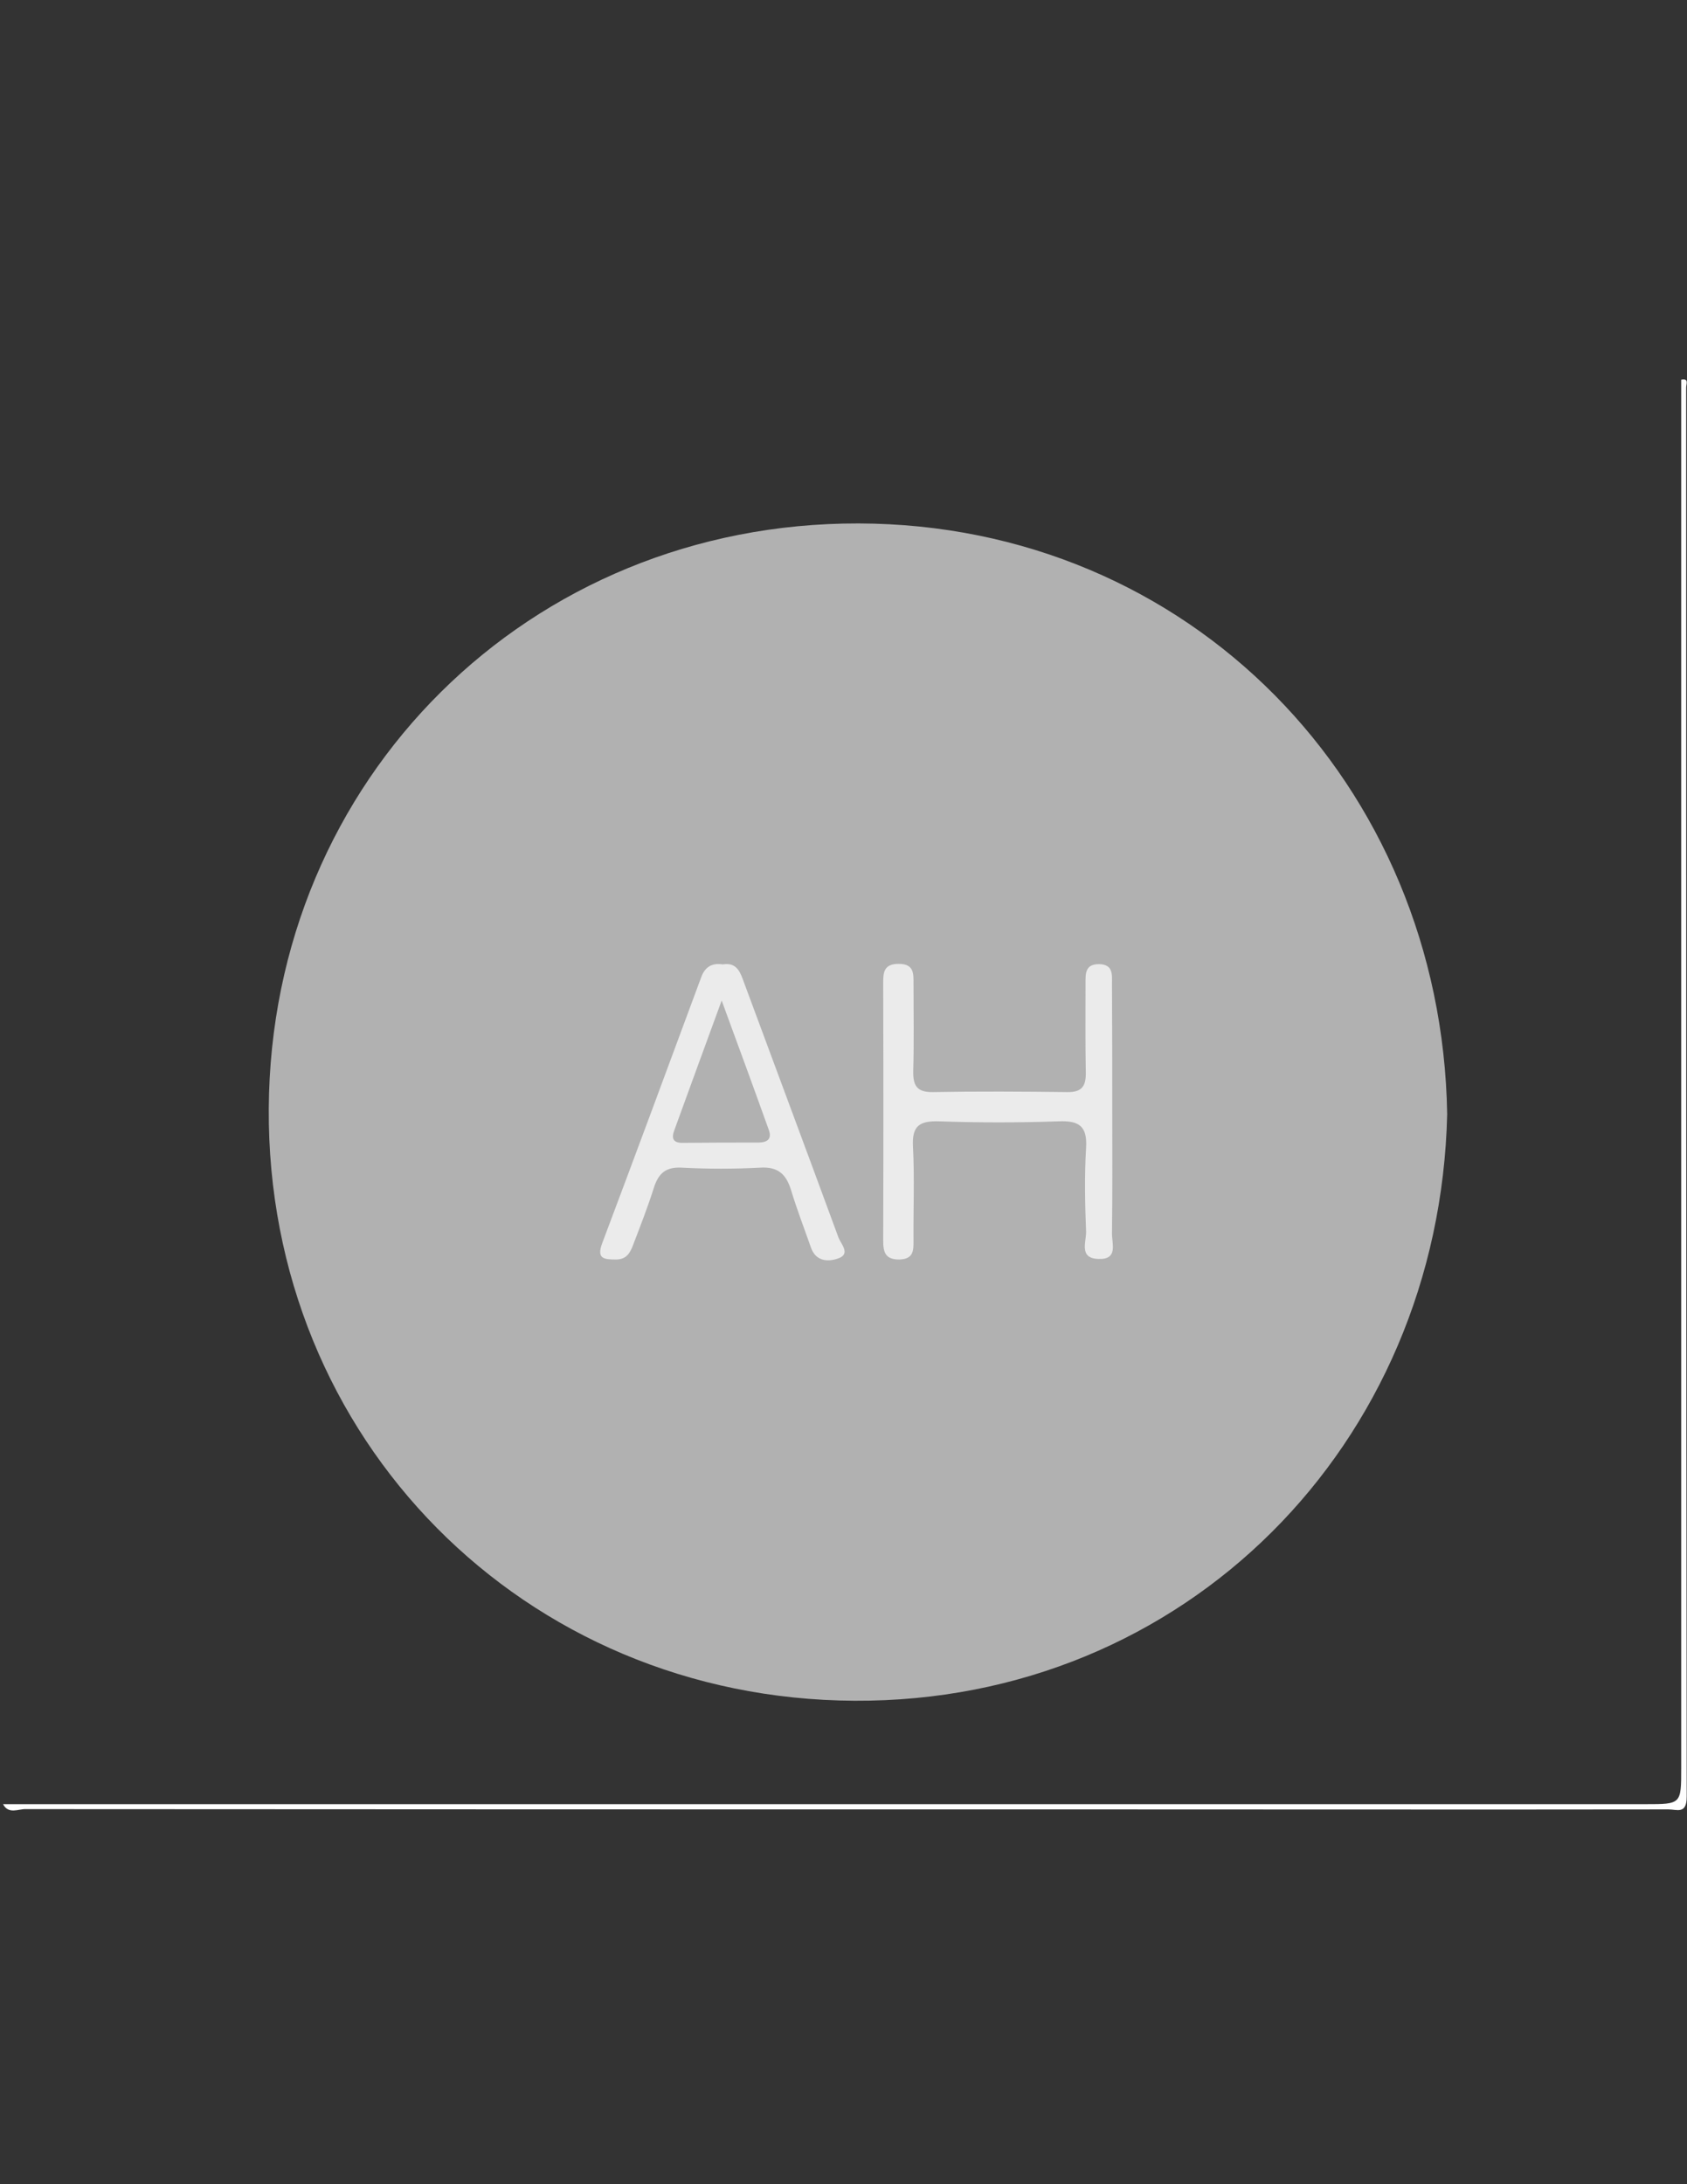 <?xml version="1.0" encoding="utf-8"?>
<!-- Generator: Adobe Illustrator 18.0.0, SVG Export Plug-In . SVG Version: 6.00 Build 0)  -->
<!DOCTYPE svg PUBLIC "-//W3C//DTD SVG 1.1//EN" "http://www.w3.org/Graphics/SVG/1.1/DTD/svg11.dtd">
<svg version="1.1" id="Layer_1" xmlns="http://www.w3.org/2000/svg" xmlns:xlink="http://www.w3.org/1999/xlink" x="0px" y="0px"
	 viewBox="0 0 612 792" enable-background="new 0 0 612 792" xml:space="preserve">
<rect x="0" y="0" width="612" height="792" fill="#333333" stroke="none"/>
<path fill="#FEFEFE" d="M1.1,654.2c198.6,0,397.3,0,595.9,0c12.9,0,12.9,0,12.9-12.9c0-167.9,0-335.8,0-503.6
	c2.9-0.6,1.8,1.6,1.8,2.8c0,170.3,0,340.7,0.2,511c0,6.5-3.6,4.6-6.6,4.6c-69.2,0.1-138.4,0-207.6,0c-129.5,0-258.9,0-388.4-0.1
	C6.7,655.9,3.1,658,1.1,654.2z"/>
<path fill="#B1B1B1" d="M525,404c-2.8,119.9-95.2,213.3-215,212.7C190,616.1,96.8,521.8,97.5,402c0.7-119.6,94.5-212.5,214-212.2
	C431.4,190.1,523,284.2,525,404z"/>
<path fill="#EBEBEB" d="M403.5,402.9c0,14.7,0.1,29.5-0.1,44.2c-0.1,3.7,2.4,9.7-4.9,9.4c-7.2-0.2-4.4-6.2-4.5-9.9
	c-0.4-10.1-0.6-20.3,0-30.4c0.5-8-2.7-9.9-10-9.6c-14.4,0.5-28.9,0.5-43.3,0c-7-0.2-9.9,1.5-9.5,9.1c0.6,11.3,0.1,22.7,0.2,34.1
	c0,3.5,0.1,6.7-5,6.9c-5.3,0.1-6-2.7-6-6.9c0.1-31,0.1-62,0-93c0-3.9,0-7.3,5.6-7.3c5.7,0,5.4,3.6,5.4,7.4c0,10.4,0.2,20.9-0.1,31.3
	c-0.1,5.2,1.1,7.9,7.1,7.8c16.3-0.3,32.5-0.2,48.8,0c5.4,0.1,6.8-2.3,6.7-7.2c-0.2-10.7-0.1-21.5-0.1-32.2c0-3.5-0.2-7,4.9-7
	c5.2,0.1,4.7,3.8,4.7,7.1C403.5,372.2,403.5,387.5,403.5,402.9z"/>
<path fill="#EBEBEB" d="M262.2,349.7c4.2-0.7,5.9,1.6,7.2,5.2c11.6,31.3,23.3,62.6,34.8,93.9c0.9,2.3,4.5,5.9-0.1,7.5
	c-3.6,1.3-8.1,1.2-9.9-3.9c-2.4-6.9-5.1-13.8-7.2-20.8c-1.8-5.8-4.7-8.6-11.2-8.2c-9.5,0.5-19,0.5-28.5,0c-5.6-0.3-8.3,1.9-10,7
	c-2.2,7-4.9,13.9-7.5,20.7c-1.1,2.9-2.3,5.6-6.3,5.6c-4.4,0-7.2-0.2-5-6c12.1-32.1,24-64.3,35.9-96.4
	C255.8,350.5,258.4,349.1,262.2,349.7z"/>
<path fill="#B1B1B1" d="M261.8,362.8c6.4,17.4,11.8,32.1,17.1,46.9c1.2,3.3-0.5,4.5-3.6,4.6c-9.2,0-18.3,0-27.5,0.1
	c-3.6,0.1-4.3-1.6-3.2-4.5C250,395,255.4,380.3,261.8,362.8z"/>
</svg>
